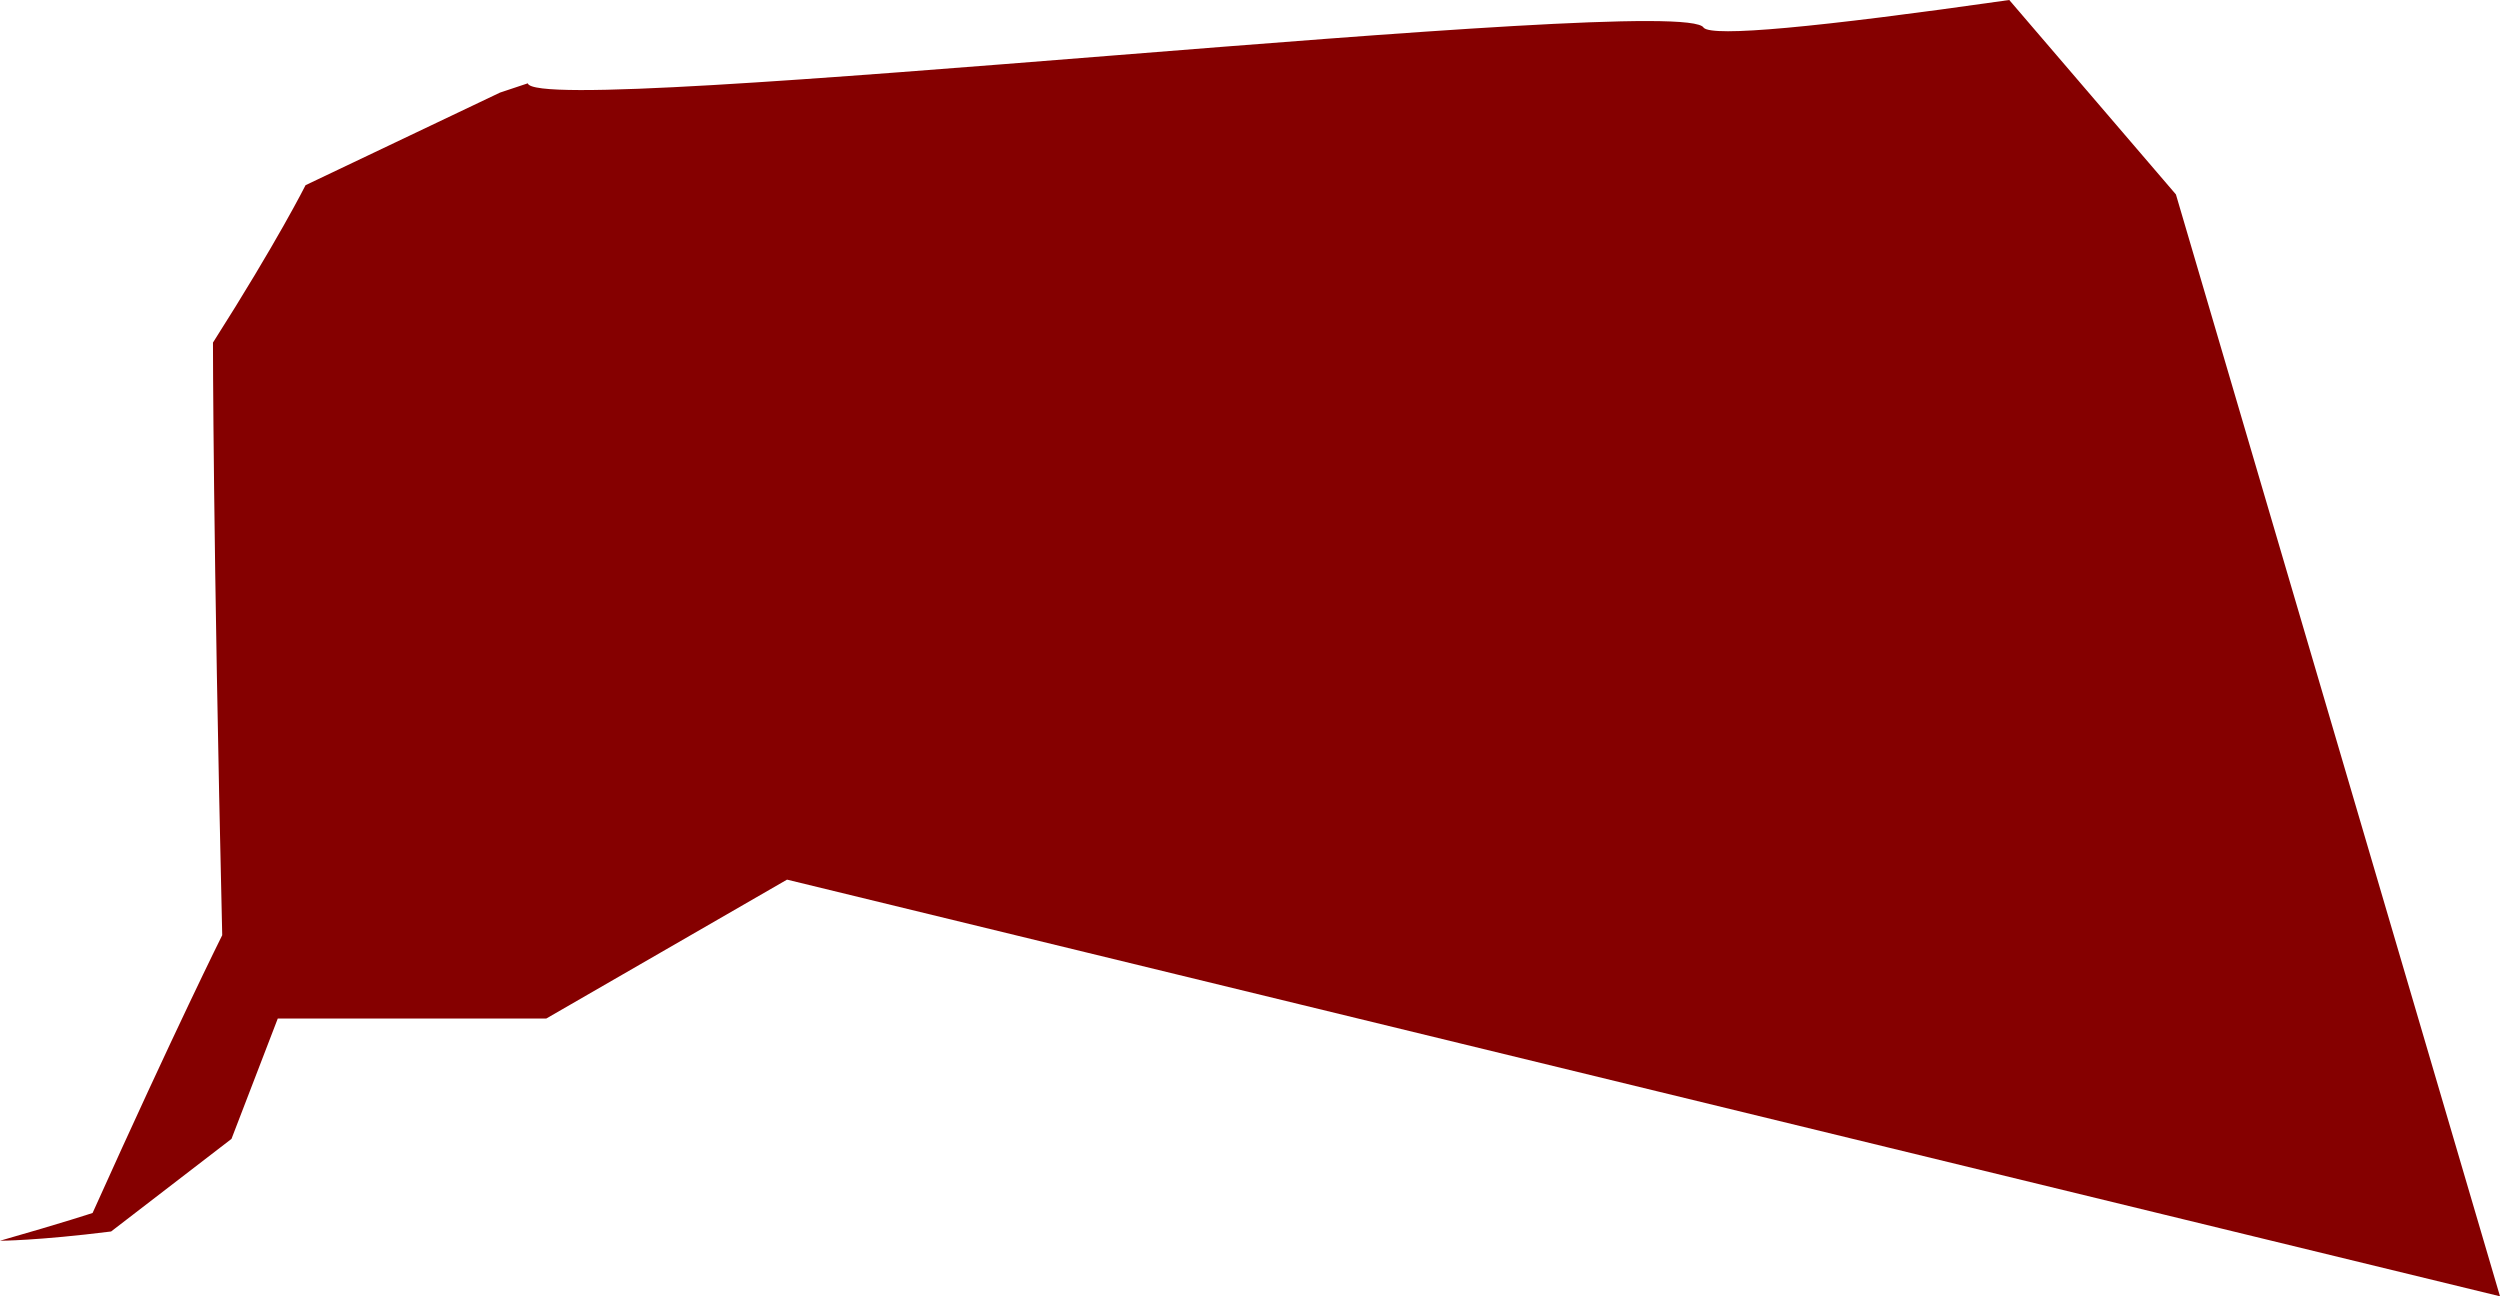 <?xml version="1.0" encoding="UTF-8" standalone="no"?>
<svg
   width="270"
   height="140"
   viewBox="0 0 270 140"
   version="1.1"
   id="svg5"
   sodipodi:docname="cb-layer-0869.svg"
   xmlns:inkscape="http://www.inkscape.org/namespaces/inkscape"
   xmlns:sodipodi="http://sodipodi.sourceforge.net/DTD/sodipodi-0.dtd"
   xmlns="http://www.w3.org/2000/svg"
   xmlns:svg="http://www.w3.org/2000/svg">
  <sodipodi:namedview
     id="namedview7"
     pagecolor="#ffffff"
     bordercolor="#666666"
     borderopacity="1.0"
     inkscape:pageshadow="2"
     inkscape:pageopacity="0.0"
     inkscape:pagecheckerboard="0" />
  <defs
     id="defs2" />
  <path
     d="m 0,134 c 7,-2 10,-3 10,-3 9,-20 14,-30 14,-30 C 23,58 23,37 23,37 30,26 33,20 33,20 L 54,10 57,9 c 1,4 125,-10 127,-6 1,1 12,0 33,-3 L 235,21 270,140 85,95 59,110 H 30 l -5,13 -13,10 c -8,1 -12,1 -12,1 z"
     fill="#850000"
     id="id-109984"
     fill-rule="nonzero" />
</svg>
